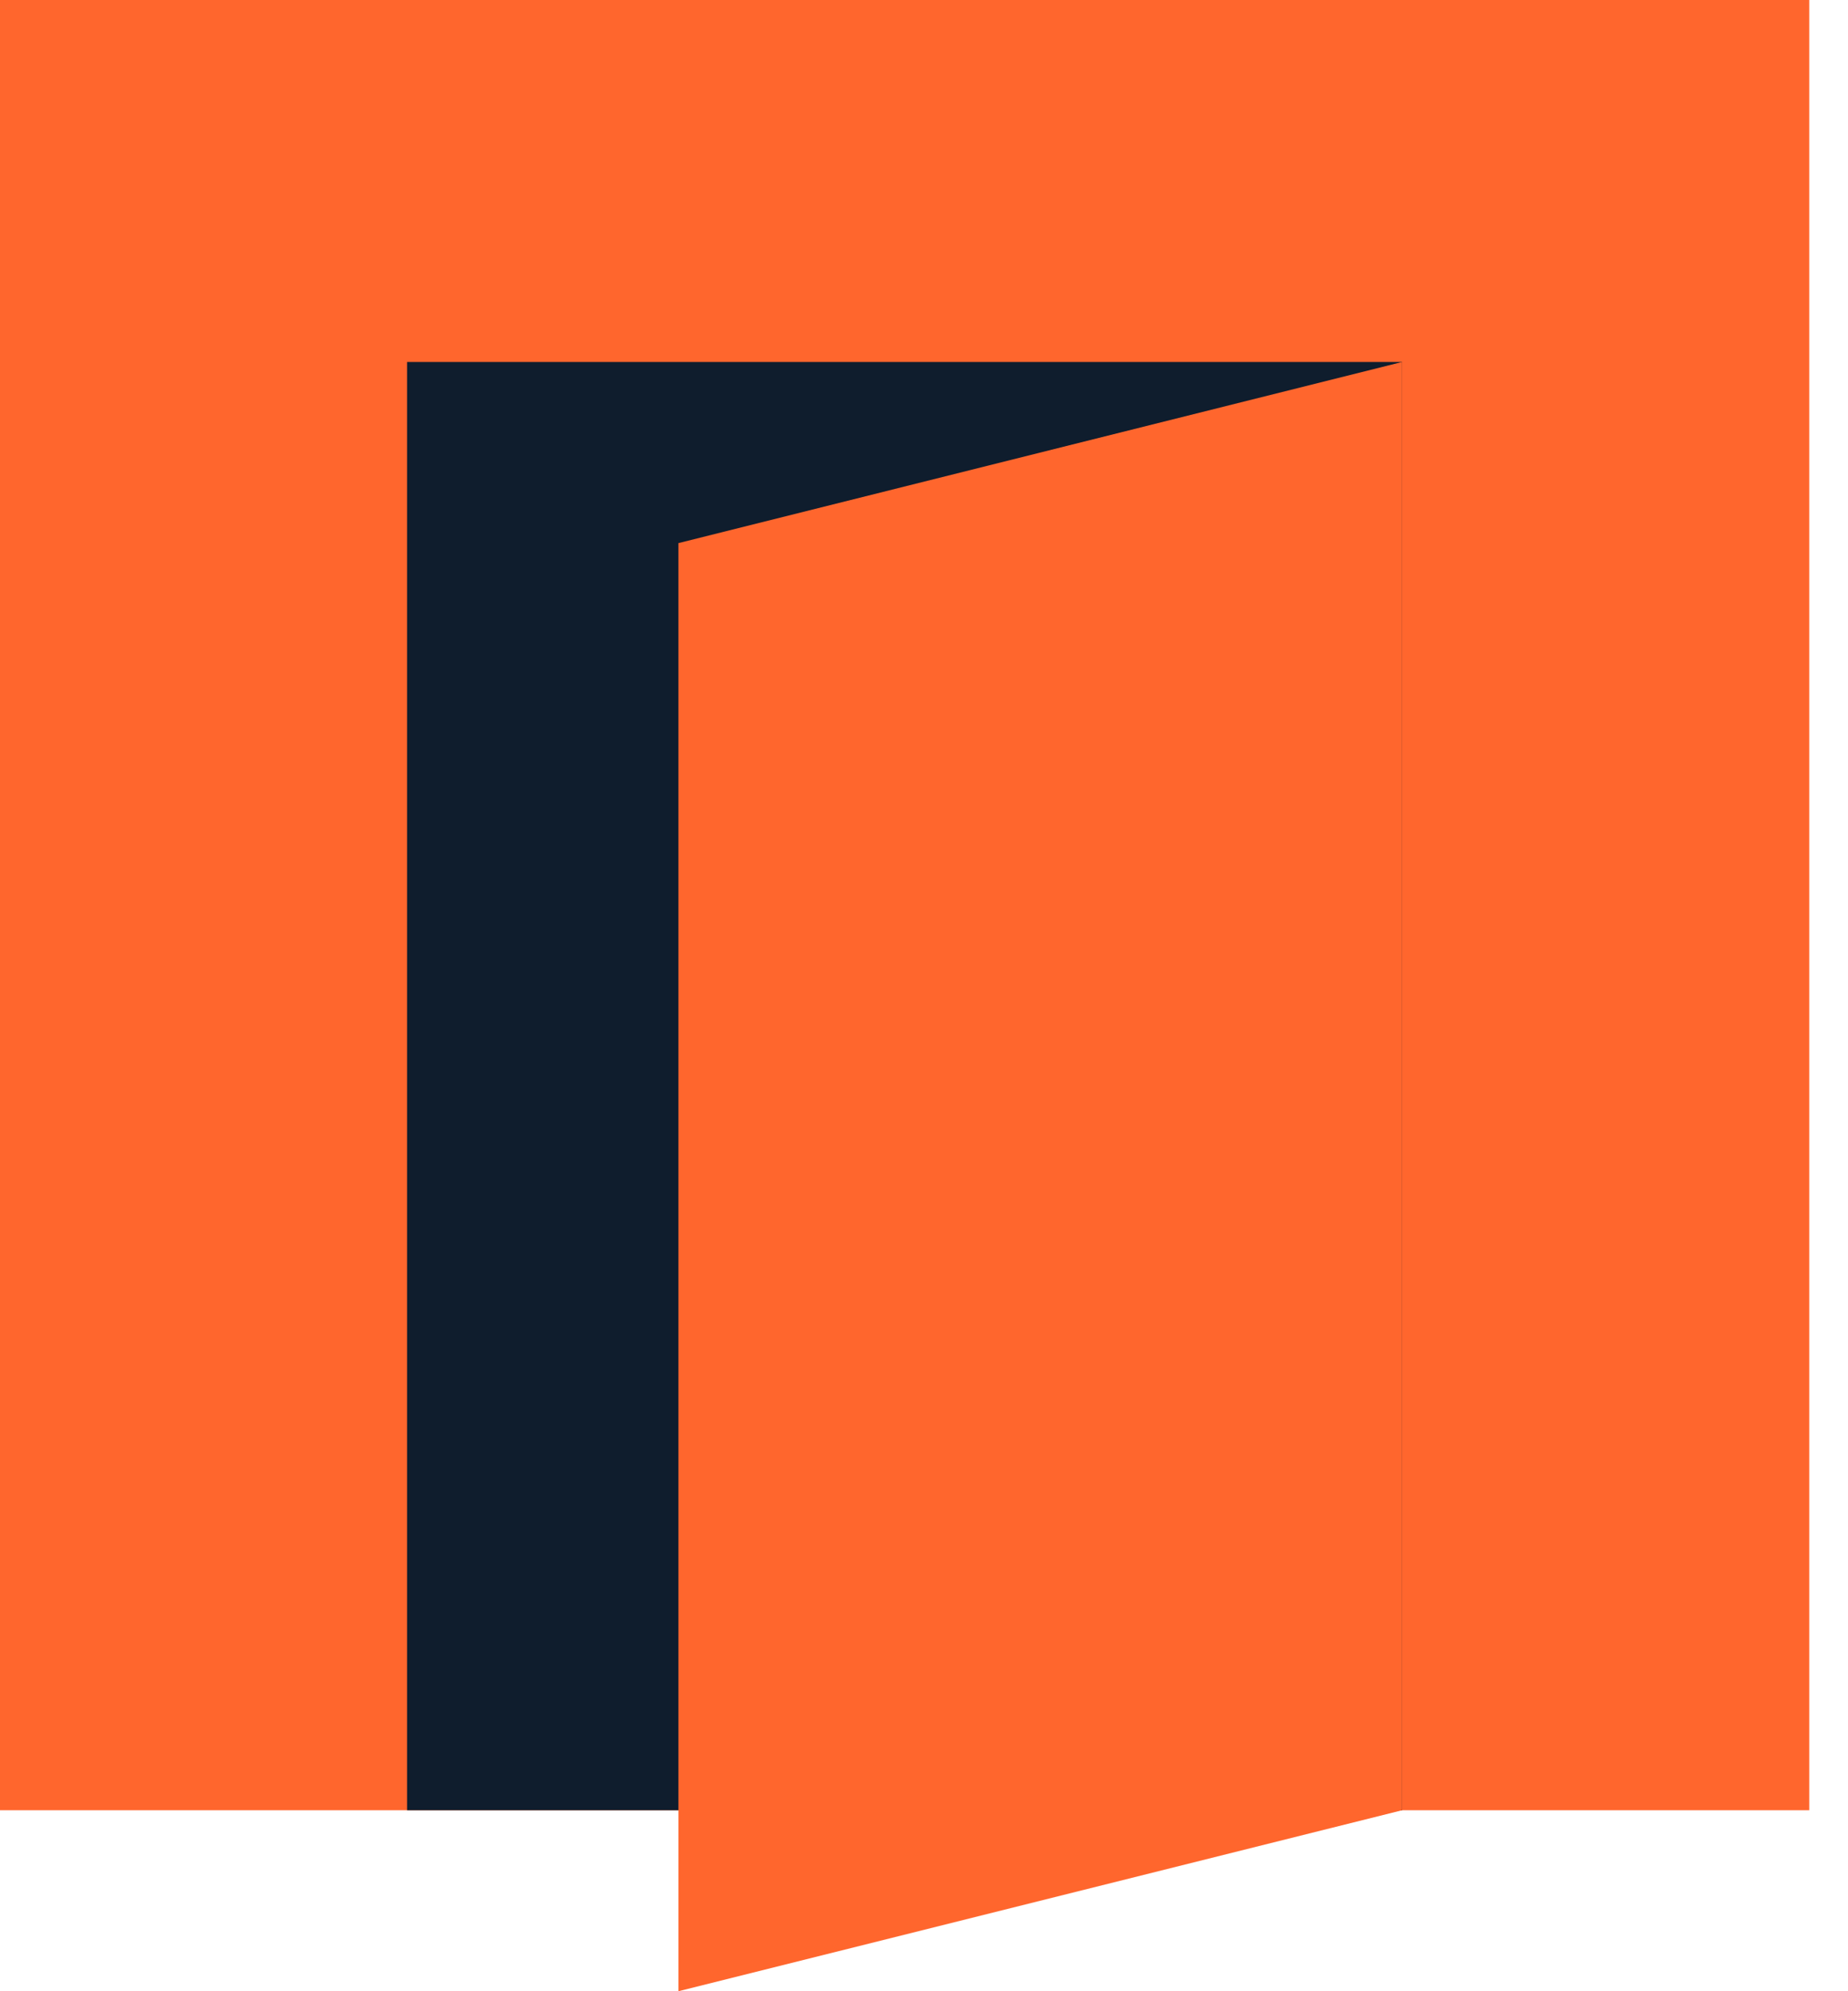 <svg width="26" height="28" fill="none" xmlns="http://www.w3.org/2000/svg"><path fill="#FF662D" d="M25.455 0H0v25.455h25.455z"/><path fill="#0F1D2D" d="M19.727 5.09h-14v20.365h14z"/><path d="M19.727 5.09 9.545 7.637V28l10.182-2.545V5.09Z" fill="#FF662D"/></svg>